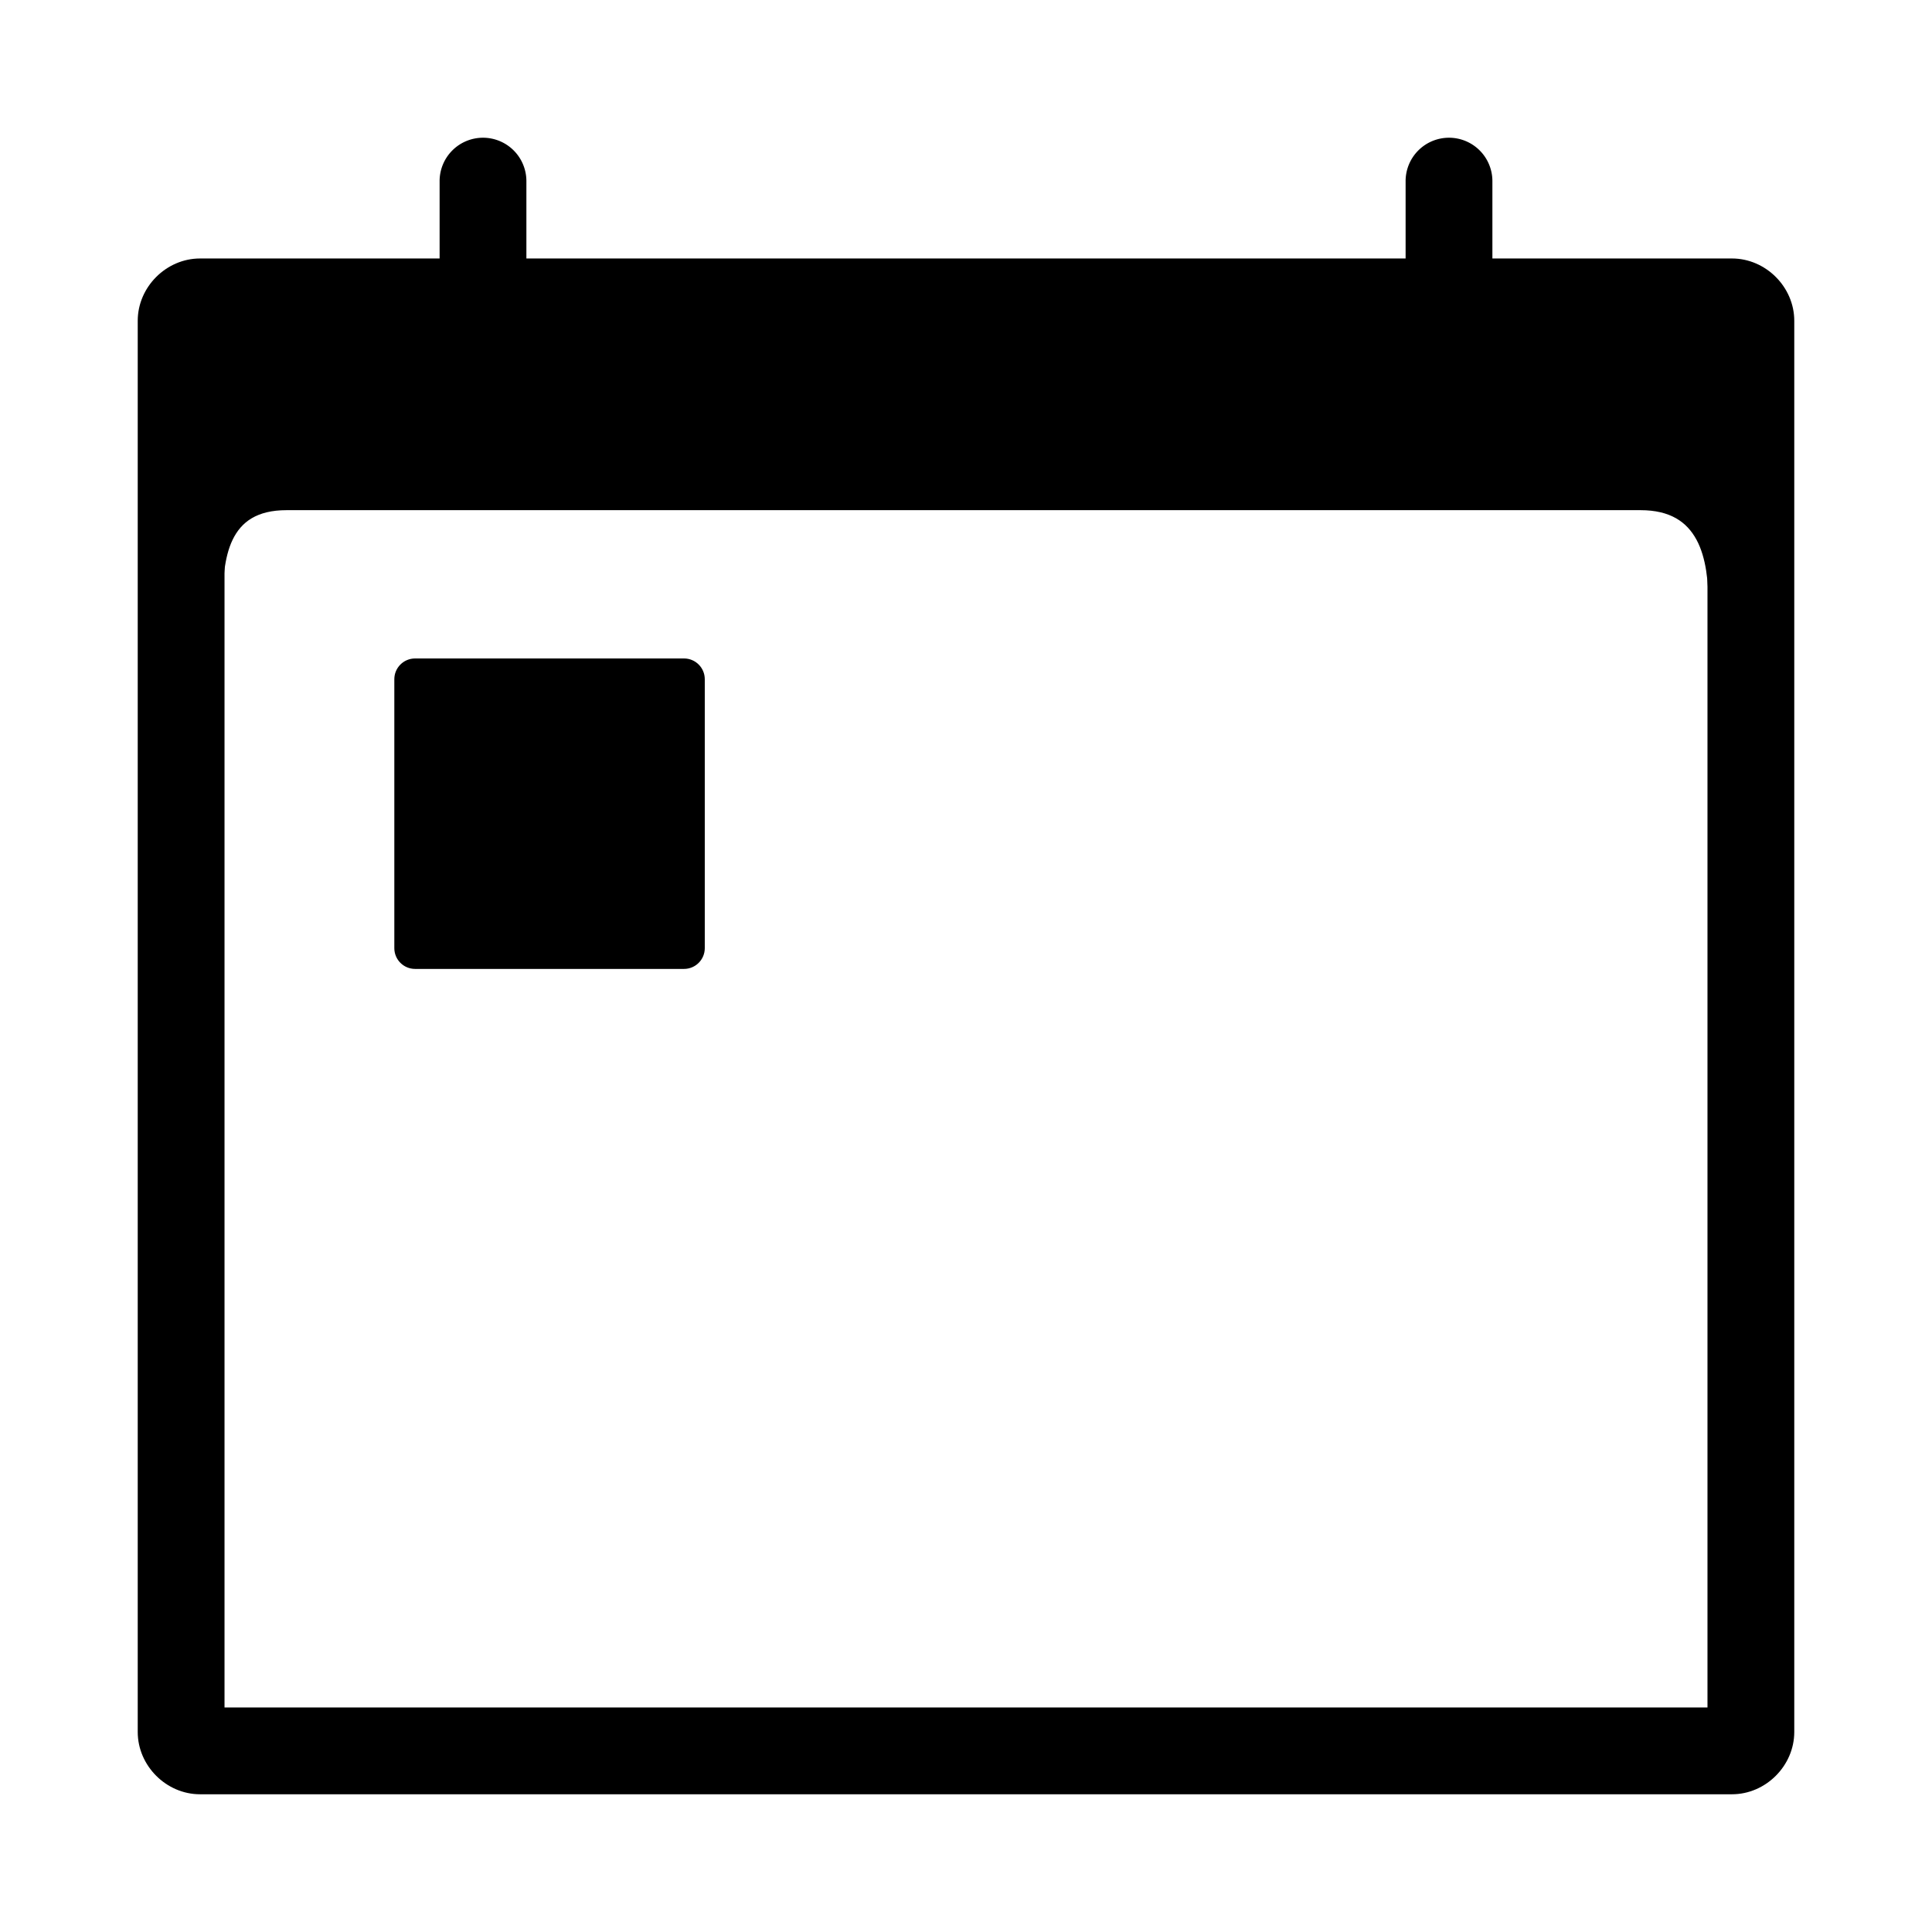 <svg width="512" height="512" version="1.1" viewBox="0 0 512 512" xmlns="http://www.w3.org/2000/svg">
 <title>ionicons-v5-q</title>
 <g shape-rendering="auto">
  <path d="m53 68.5c-8.942 0-16.5 7.558-16.5 16.5v374c0 8.942 7.558 16.5 16.5 16.5h406c8.942 0 16.5-7.558 16.5-16.5v-374c0-8.942-7.558-16.5-16.5-16.5zm6.5 23h393v361h-393z" color="#000000" color-rendering="auto" dominant-baseline="auto" image-rendering="auto" opacity=".999" solid-color="#000000" stop-color="#000000" style="font-feature-settings:normal;font-variant-alternates:normal;font-variant-caps:normal;font-variant-east-asian:normal;font-variant-ligatures:normal;font-variant-numeric:normal;font-variant-position:normal;font-variation-settings:normal;inline-size:0;isolation:auto;mix-blend-mode:normal;shape-margin:0;shape-padding:0;text-decoration-color:#000000;text-decoration-line:none;text-decoration-style:solid;text-indent:0;text-orientation:mixed;text-transform:none;white-space:normal"/>
  <path d="m399.45 70.109h-283.64c-54.331 0-66.18-2.692-66.18 54.298v36.199h8.922c0-12.928 1.405-25.857 17.405-25.857h358.8c16 0 18.468 12.928 18.468 25.857h12.407v-36.199c0-52.058-9.357-54.298-66.18-54.298z" color="#000000" color-rendering="auto" dominant-baseline="auto" image-rendering="auto" solid-color="#000000" stop-color="#000000" style="font-feature-settings:normal;font-variant-alternates:normal;font-variant-caps:normal;font-variant-east-asian:normal;font-variant-ligatures:normal;font-variant-numeric:normal;font-variant-position:normal;font-variation-settings:normal;inline-size:0;isolation:auto;mix-blend-mode:normal;shape-margin:0;shape-padding:0;text-decoration-color:#000000;text-decoration-line:none;text-decoration-style:solid;text-indent:0;text-orientation:mixed;text-transform:none;white-space:normal"/>
  <path d="m97.361 69.648c-16.591 0.102-27.793 0.922-35.264 5.863-4.98 3.294-8.226 8.429-10.203 16.258-1.977 7.829-2.715 18.374-2.715 32.637v36.648h9.822v-0.449c0-6.448 0.366-12.857 2.656-17.58s6.42-7.826 14.299-7.826h358.8c7.879 0 12.288 3.117 14.84 7.844 2.552 4.727 3.18 11.127 3.18 17.562v0.449h13.307v-36.648c0-13.028-0.583-22.954-2.363-30.549-1.78-7.594-4.782-12.875-9.6-16.48-9.635-7.211-26.251-7.717-54.668-7.717h-283.64c-6.79 0-12.919-0.046-18.449-0.012zm18.449 0.91h283.64c28.406 0 44.881 0.614 54.131 7.537 4.625 3.462 7.512 8.502 9.262 15.969 1.75 7.467 2.338 17.341 2.338 30.342v35.75h-11.537c-0.029-6.341-0.638-12.689-3.258-17.541-2.682-4.969-7.51-8.316-15.631-8.316h-358.8c-8.121 0-12.695 3.36-15.107 8.334-2.355 4.857-2.71 11.195-2.727 17.523h-8.043v-35.75c0-14.232 0.743-24.722 2.686-32.416 1.943-7.694 5.055-12.572 9.828-15.729 9.546-6.314 26.044-5.703 53.217-5.703z" color="#000000" color-rendering="auto" dominant-baseline="auto" image-rendering="auto" solid-color="#000000" stop-color="#000000" style="font-feature-settings:normal;font-variant-alternates:normal;font-variant-caps:normal;font-variant-east-asian:normal;font-variant-ligatures:normal;font-variant-numeric:normal;font-variant-position:normal;font-variation-settings:normal;inline-size:0;isolation:auto;mix-blend-mode:normal;shape-margin:0;shape-padding:0;text-decoration-color:#000000;text-decoration-line:none;text-decoration-style:solid;text-indent:0;text-orientation:mixed;text-transform:none;white-space:normal"/>
  <path d="m128 36.5a11.5 11.5 0 0 0-11.5 11.5v32a11.5 11.5 0 0 0 11.5 11.5 11.5 11.5 0 0 0 11.5-11.5v-32a11.5 11.5 0 0 0-11.5-11.5z" color="#000000" color-rendering="auto" dominant-baseline="auto" image-rendering="auto" solid-color="#000000" stop-color="#000000" style="font-feature-settings:normal;font-variant-alternates:normal;font-variant-caps:normal;font-variant-east-asian:normal;font-variant-ligatures:normal;font-variant-numeric:normal;font-variant-position:normal;font-variation-settings:normal;inline-size:0;isolation:auto;mix-blend-mode:normal;shape-margin:0;shape-padding:0;text-decoration-color:#000000;text-decoration-line:none;text-decoration-style:solid;text-indent:0;text-orientation:mixed;text-transform:none;white-space:normal"/>
  <path d="m384 36.5a11.5 11.5 0 0 0-11.5 11.5v32a11.5 11.5 0 0 0 11.5 11.5 11.5 11.5 0 0 0 11.5-11.5v-32a11.5 11.5 0 0 0-11.5-11.5z" color="#000000" color-rendering="auto" dominant-baseline="auto" image-rendering="auto" solid-color="#000000" stop-color="#000000" style="font-feature-settings:normal;font-variant-alternates:normal;font-variant-caps:normal;font-variant-east-asian:normal;font-variant-ligatures:normal;font-variant-numeric:normal;font-variant-position:normal;font-variation-settings:normal;inline-size:0;isolation:auto;mix-blend-mode:normal;shape-margin:0;shape-padding:0;text-decoration-color:#000000;text-decoration-line:none;text-decoration-style:solid;text-indent:0;text-orientation:mixed;text-transform:none;white-space:normal"/>
  <path d="m110 175h71.273c2.77 0 5 2.23 5 5v71.273c0 2.77-2.23 5-5 5h-71.273c-2.77 0-5-2.23-5-5v-71.273c0-2.77 2.23-5 5-5z" color="#000000" color-rendering="auto" dominant-baseline="auto" image-rendering="auto" solid-color="#000000" stop-color="#000000" style="font-feature-settings:normal;font-variant-alternates:normal;font-variant-caps:normal;font-variant-east-asian:normal;font-variant-ligatures:normal;font-variant-numeric:normal;font-variant-position:normal;font-variation-settings:normal;inline-size:0;isolation:auto;mix-blend-mode:normal;shape-margin:0;shape-padding:0;text-decoration-color:#000000;text-decoration-line:none;text-decoration-style:solid;text-indent:0;text-orientation:mixed;text-transform:none;white-space:normal"/>
  <path d="m110 174.5c-3.038 0-5.5 2.462-5.5 5.5v71.273c0 3.038 2.462 5.5 5.5 5.5h71.273c3.038 0 5.5-2.462 5.5-5.5v-71.273c0-3.038-2.462-5.5-5.5-5.5zm0 1h71.273c2.502 0 4.5 1.998 4.5 4.5v71.273c0 2.502-1.998 4.5-4.5 4.5h-71.273c-2.502 0-4.5-1.998-4.5-4.5v-71.273c0-2.502 1.998-4.5 4.5-4.5z" color="#000000" color-rendering="auto" dominant-baseline="auto" image-rendering="auto" solid-color="#000000" stop-color="#000000" style="font-feature-settings:normal;font-variant-alternates:normal;font-variant-caps:normal;font-variant-east-asian:normal;font-variant-ligatures:normal;font-variant-numeric:normal;font-variant-position:normal;font-variation-settings:normal;inline-size:0;isolation:auto;mix-blend-mode:normal;shape-margin:0;shape-padding:0;text-decoration-color:#000000;text-decoration-line:none;text-decoration-style:solid;text-indent:0;text-orientation:mixed;text-transform:none;white-space:normal"/>
 </g>
</svg>
